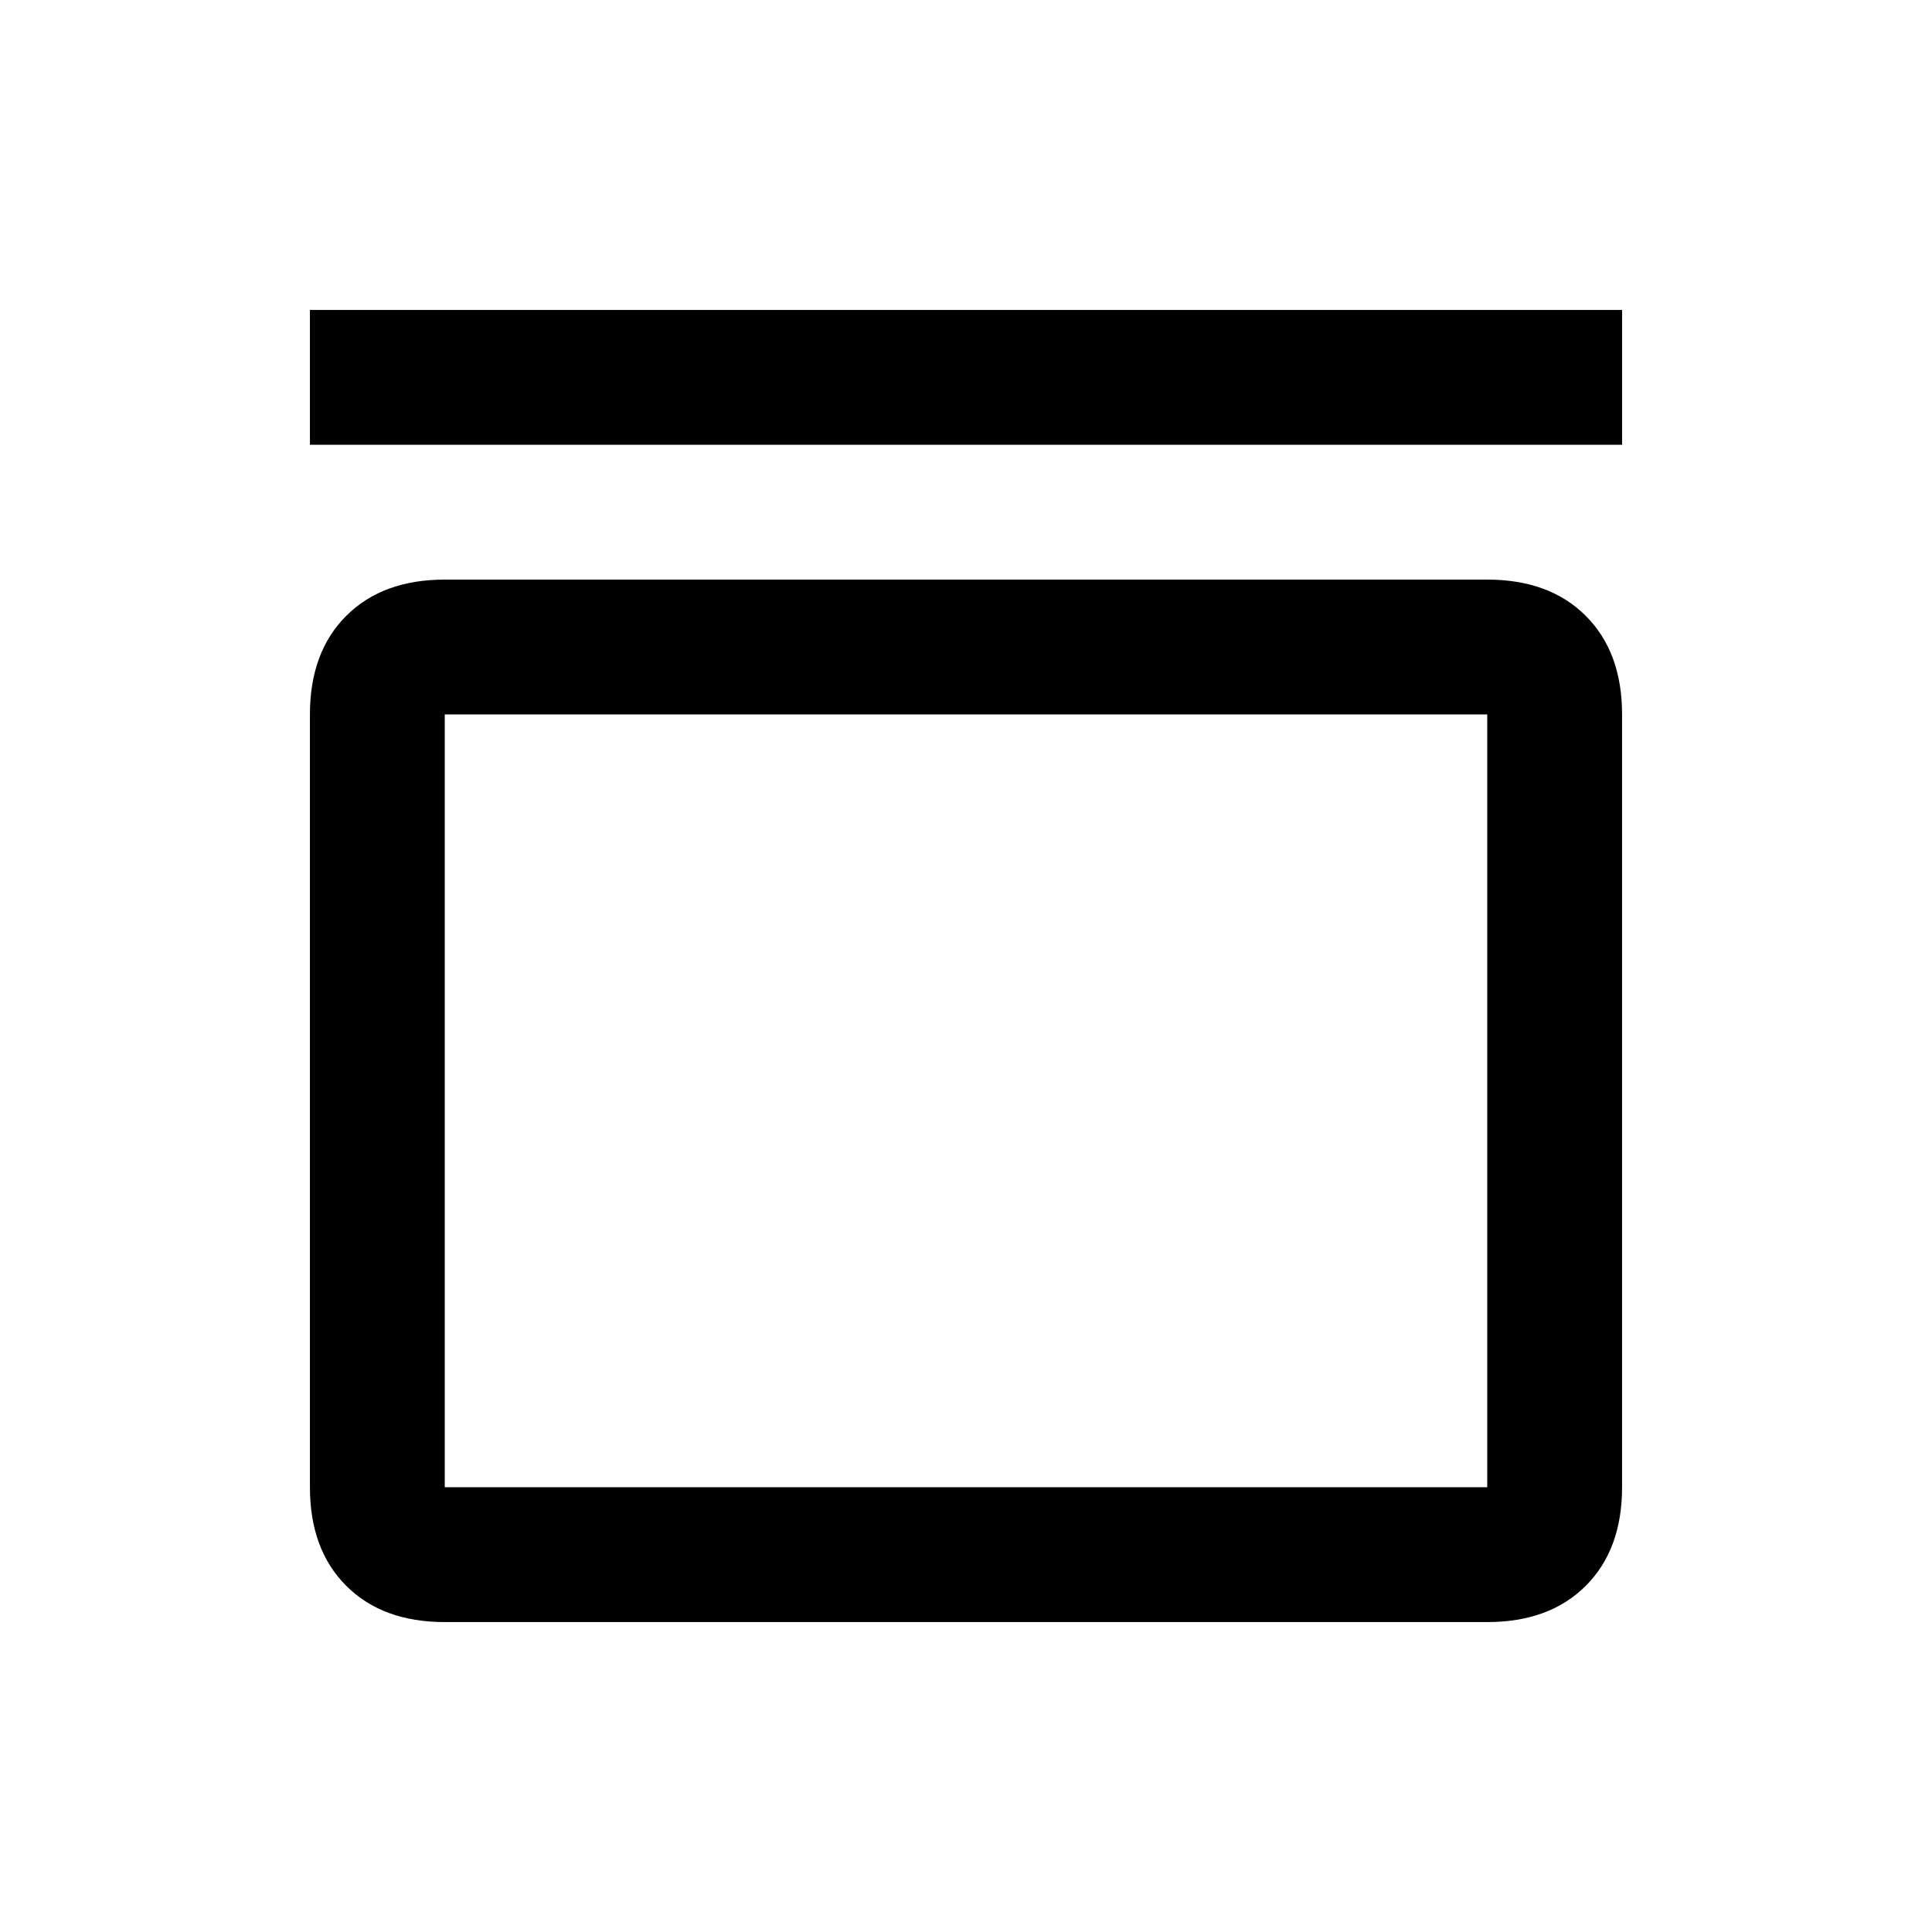<svg xmlns="http://www.w3.org/2000/svg" height="20" viewBox="0 -960 960 960" width="20"><path d="M154-739v-67h652v67H154Zm585 67q30.94 0 48.97 18.03Q806-635.94 806-605v384q0 30.94-18.03 48.97Q769.94-154 739-154H221q-30.94 0-48.97-18.03Q154-190.06 154-221v-384q0-30.94 18.03-48.97Q190.06-672 221-672h518Zm0 67H221v384h518v-384Zm-518 0v384-384Z"/></svg>